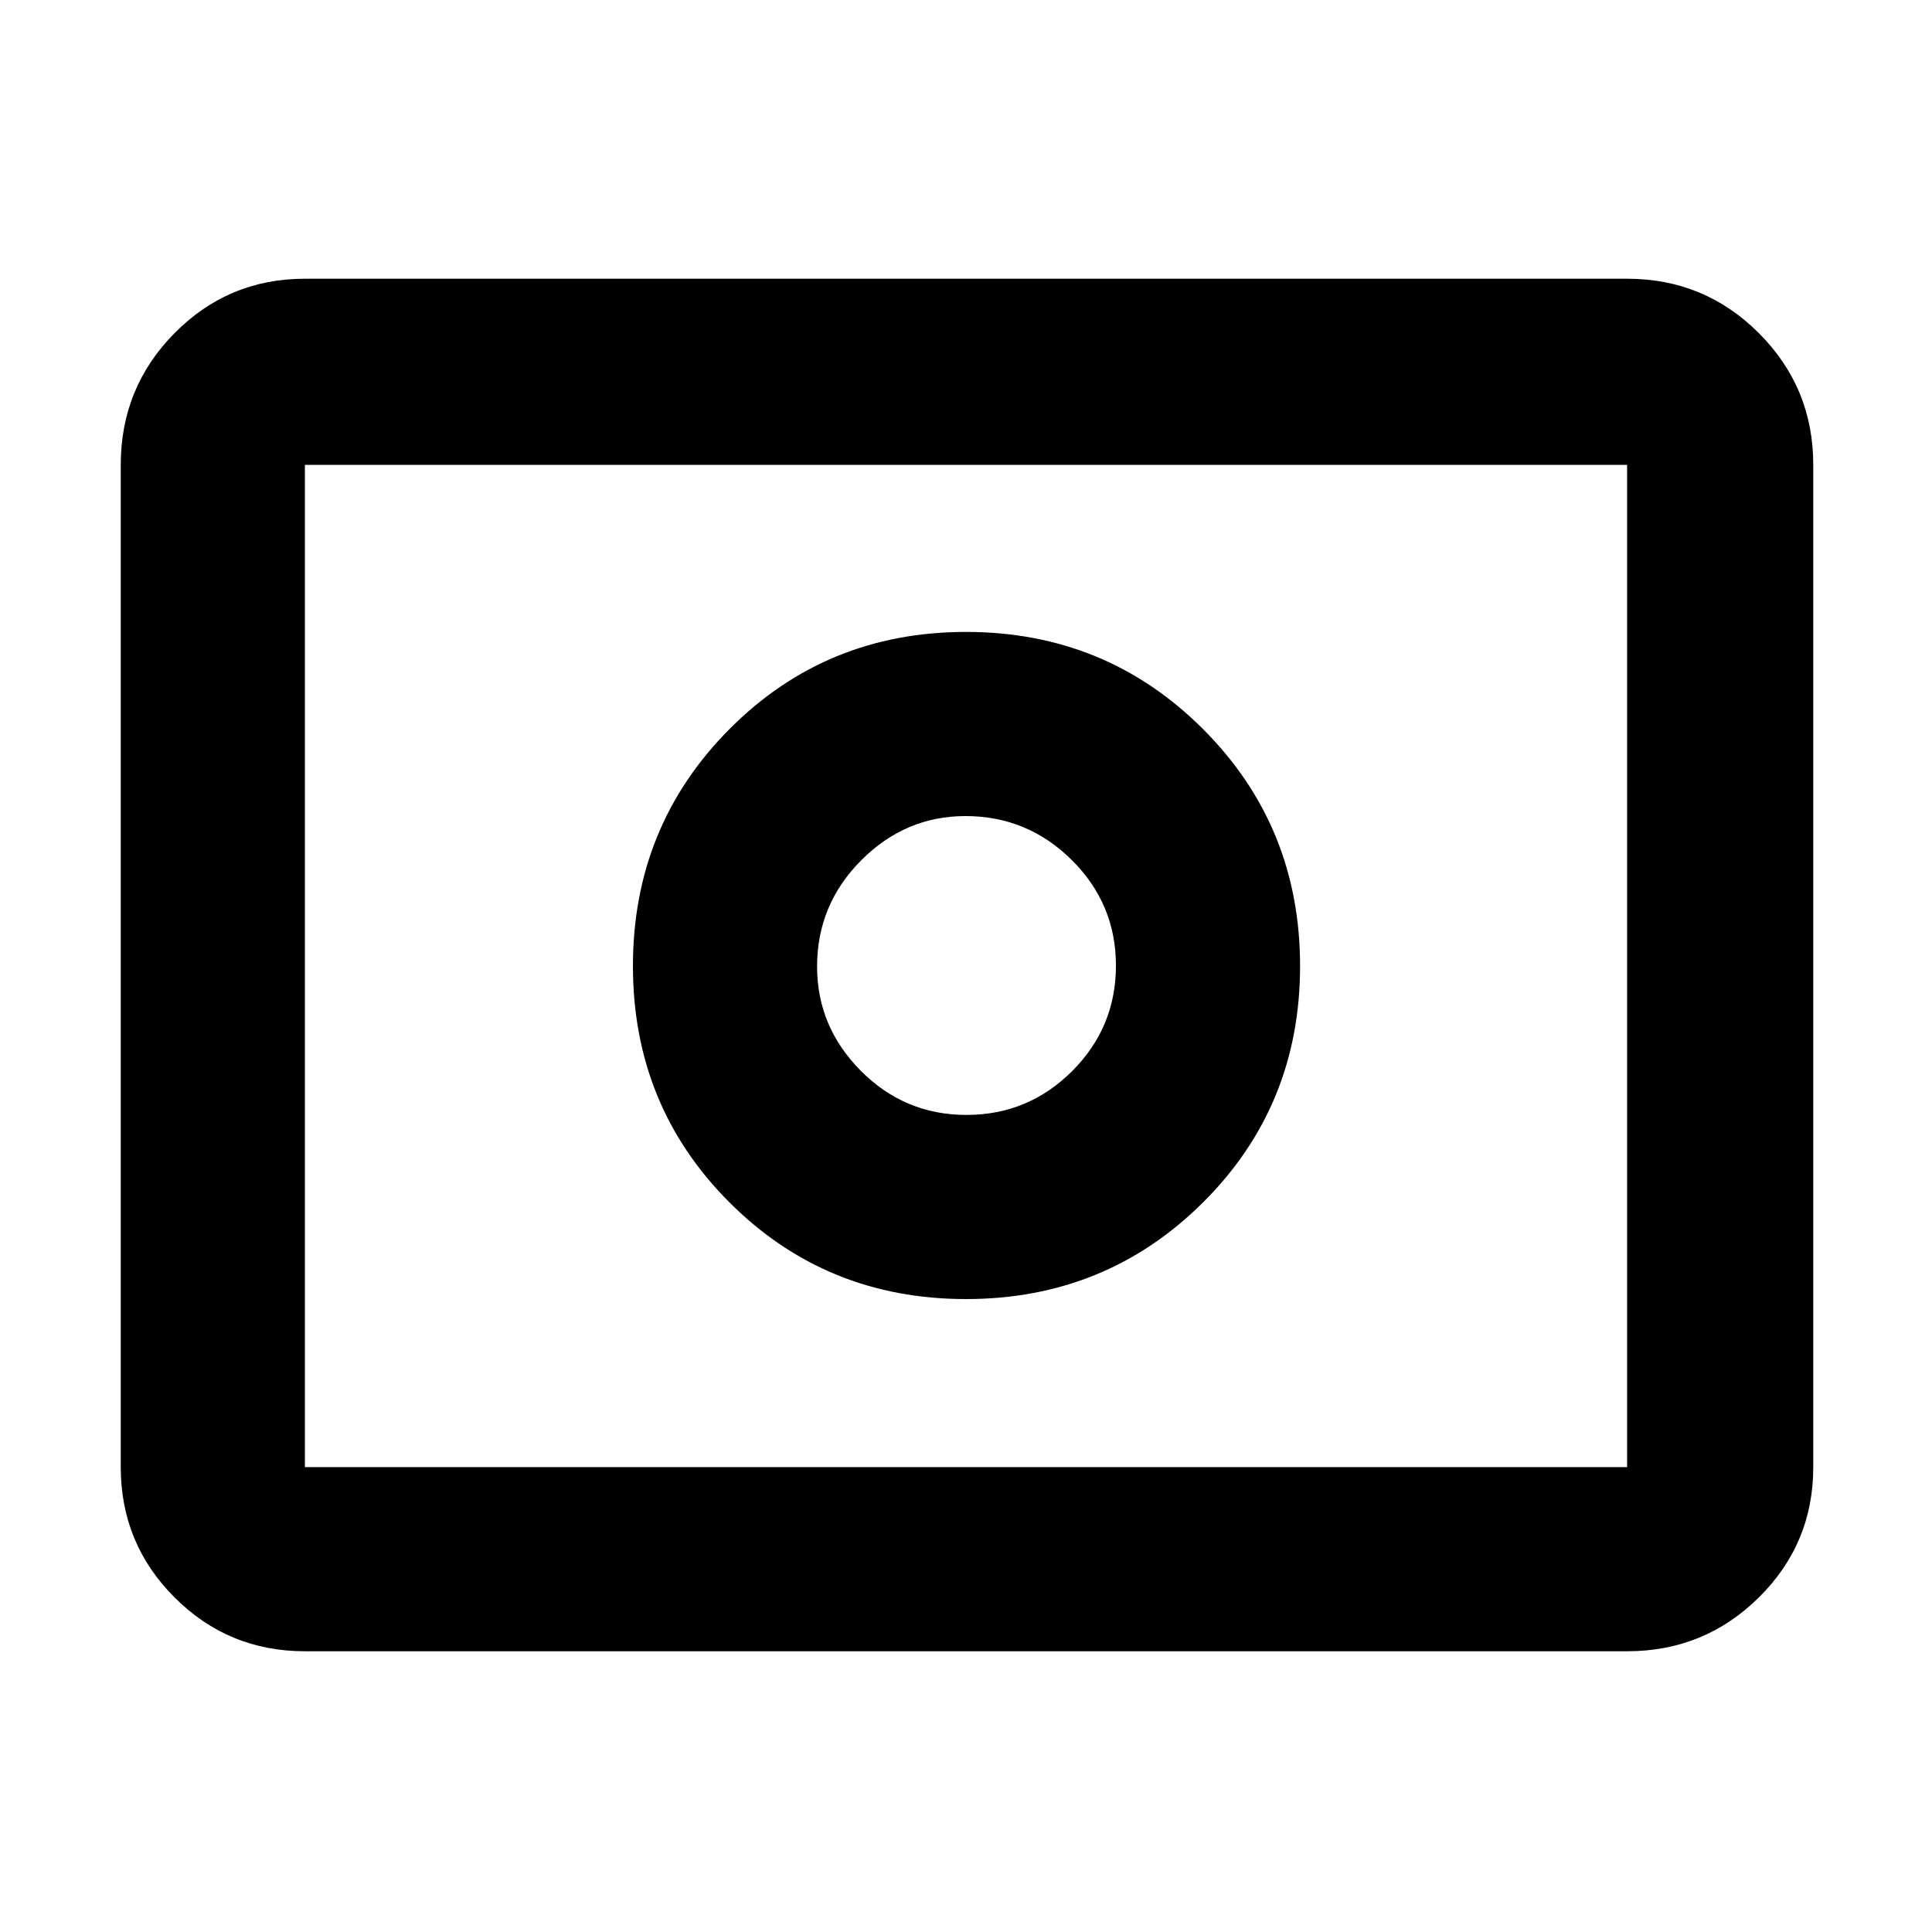<svg xmlns="http://www.w3.org/2000/svg" height="48" viewBox="0 -960 960 960" width="48"><path d="M480.21-406q-30.71 0-52.46-21.91Q406-449.83 406-479.73q0-30.77 21.91-52.77 21.92-22 51.82-22 30.77 0 52.77 21.79 22 21.79 22 52.5t-21.79 52.46Q510.92-406 480.21-406Zm-.21 91.5q69.5 0 117.75-48T646-480q0-69.5-48.25-117.75T480-646q-69.5 0-117.5 48.25T314.5-480q0 69.5 48 117.5t117.5 48Zm-328.5 175q-38.02 0-64.76-26.74Q60-192.98 60-231v-498q0-38.43 26.74-65.47 26.74-27.03 64.76-27.03h657q38.43 0 65.47 27.03Q901-767.43 901-729v498q0 38.02-27.03 64.76-27.04 26.74-65.47 26.74h-657Zm0-91.5h657v-498h-657v498Zm0 0v-498 498Z"/></svg>